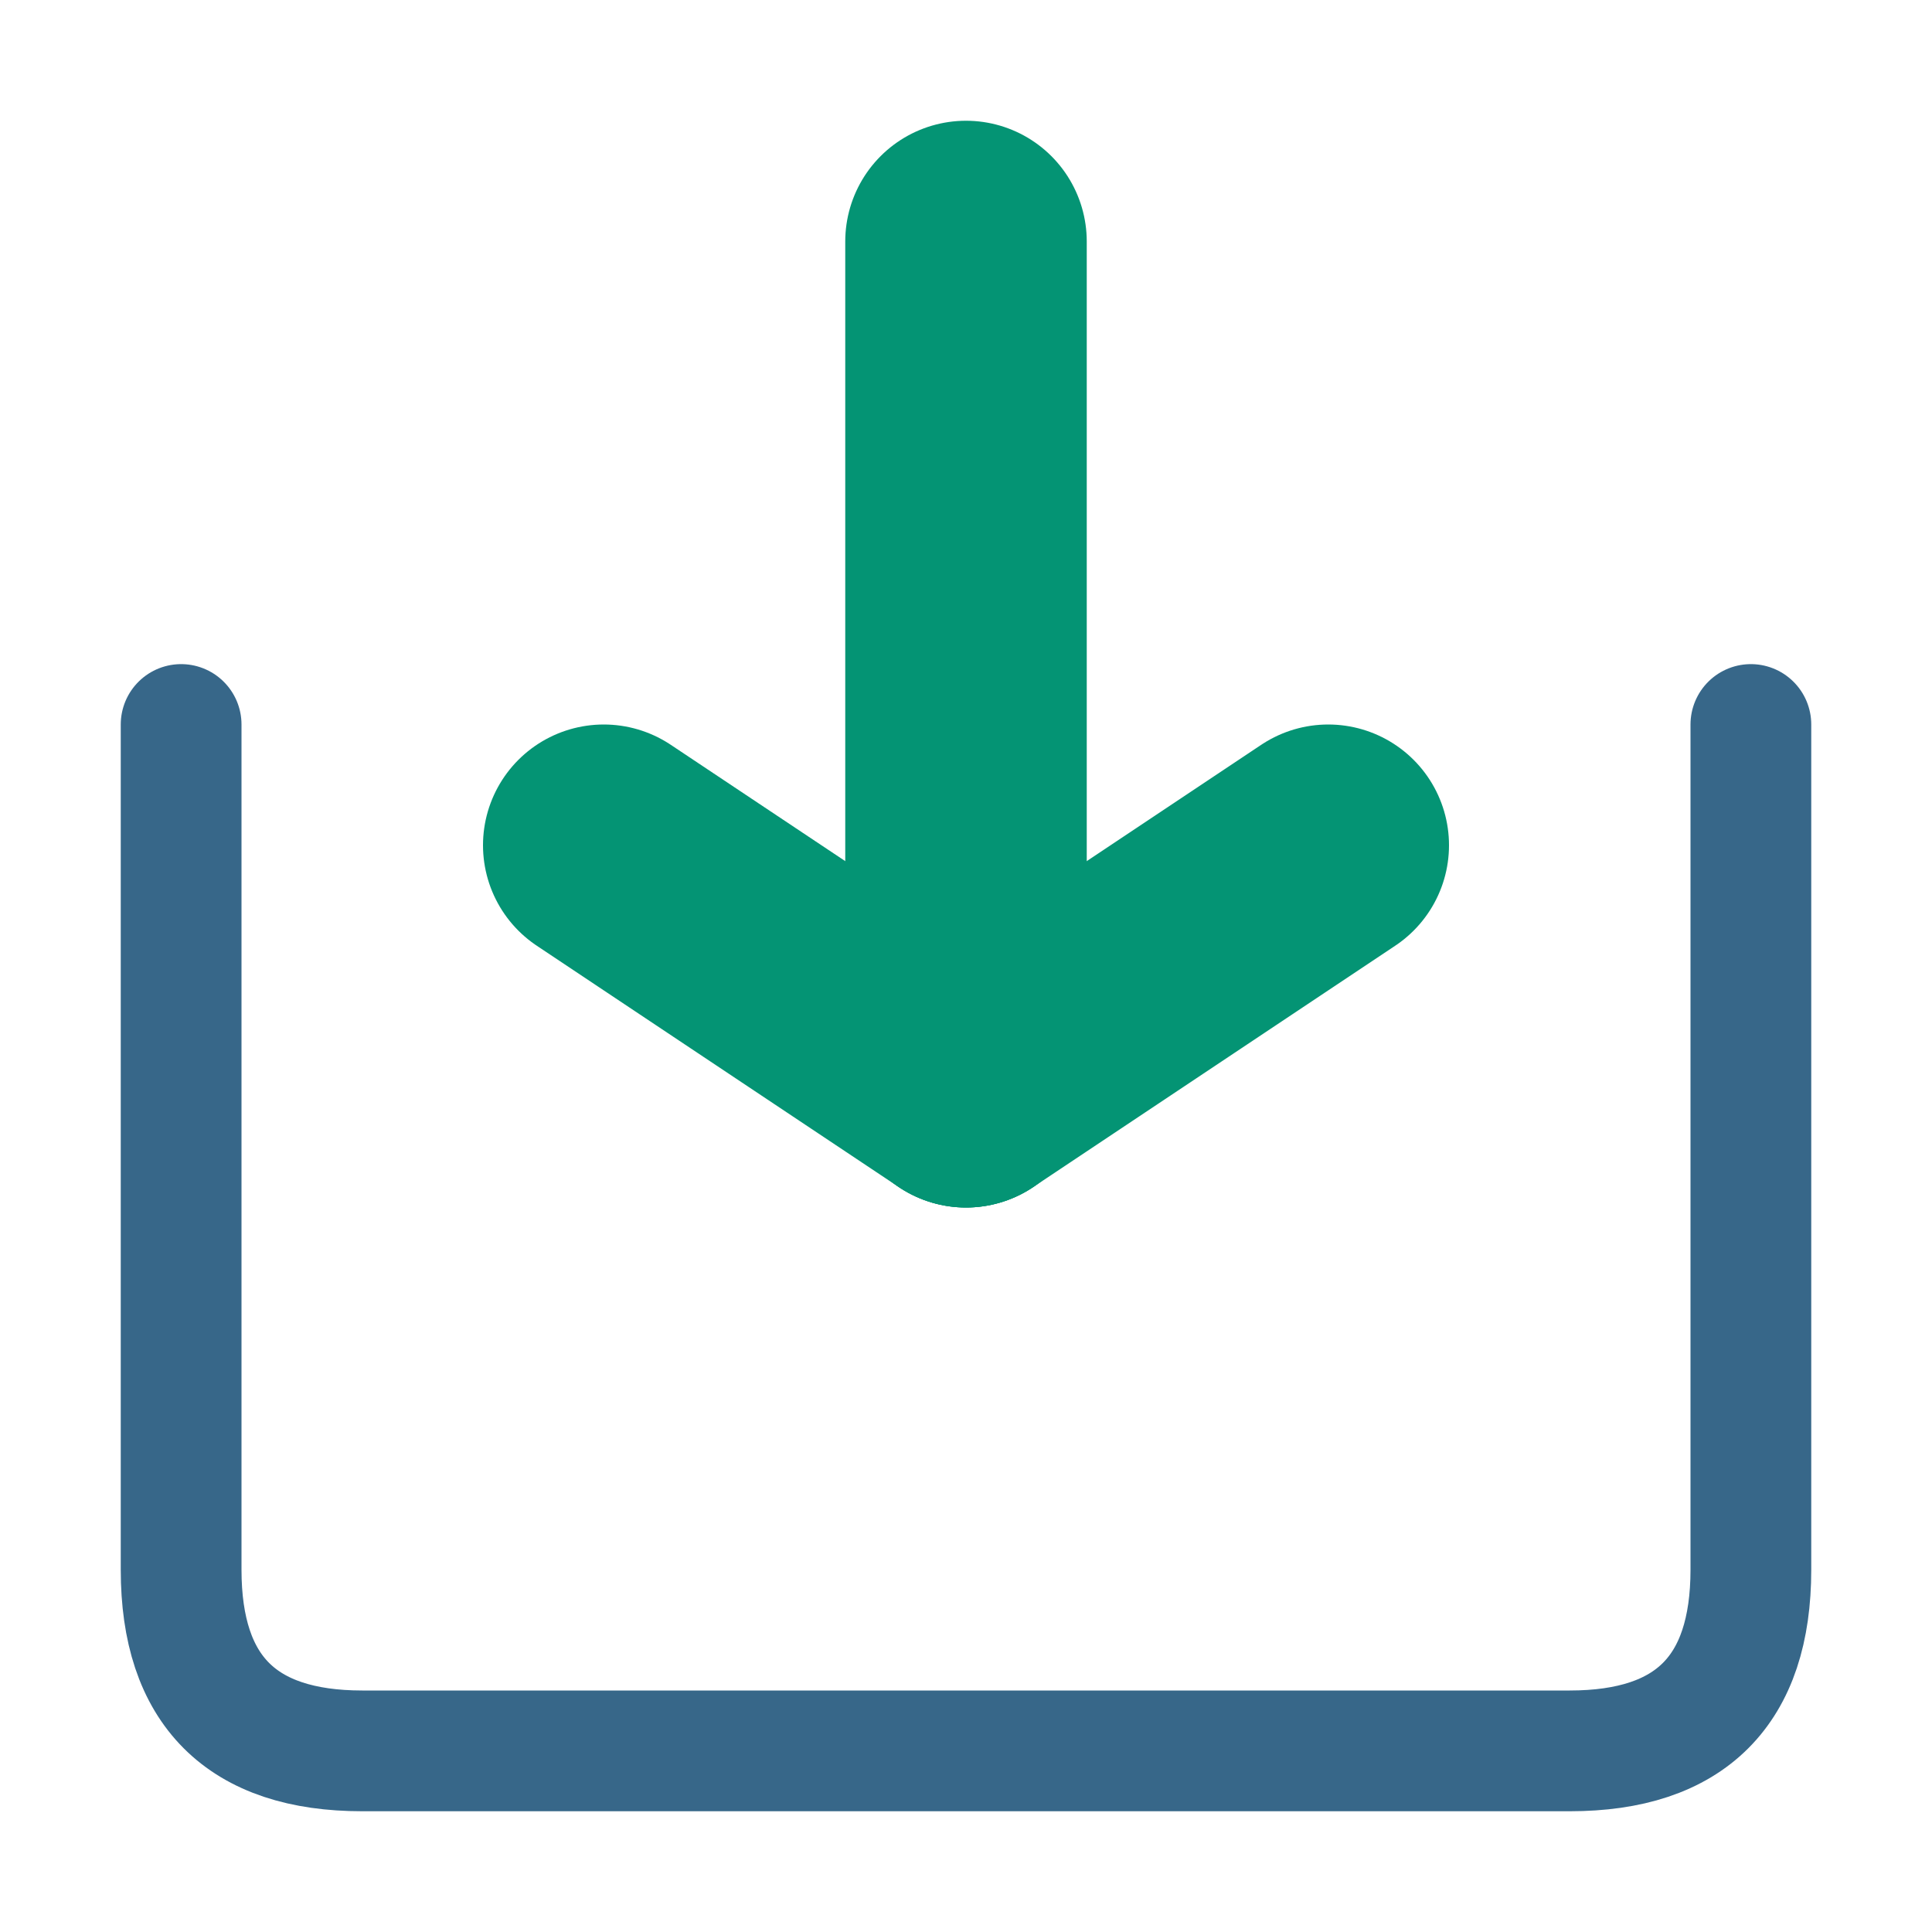 <svg xmlns="http://www.w3.org/2000/svg" width="16" height="16" viewBox="0 0 16 16">
  <g fill="none" fill-rule="evenodd" stroke-linecap="round">
    <path stroke="#049474" stroke-linejoin="round" stroke-width="2" d="M7.5,9.5 L5.5,6.5" transform="matrix(0 1 1 0 -1.5 1.5)"/>
    <path stroke="#049474" stroke-linejoin="round" stroke-width="2" d="M10.5,6.5 L8.5,9.5" transform="matrix(0 1 1 0 1.5 -1.5)"/>
    <path stroke="#049474" stroke-linejoin="round" stroke-width="2" d="M8,9 L8,2" transform="matrix(-1 0 0 1 16 0)"/>
    <path stroke="#376789" d="M14.5,6 L14.5,13 C14.5,14 14,14.5 13,14.5 L3,14.5 C2,14.5 1.5,14 1.5,13 L1.5,6"/>
  </g>
</svg>
